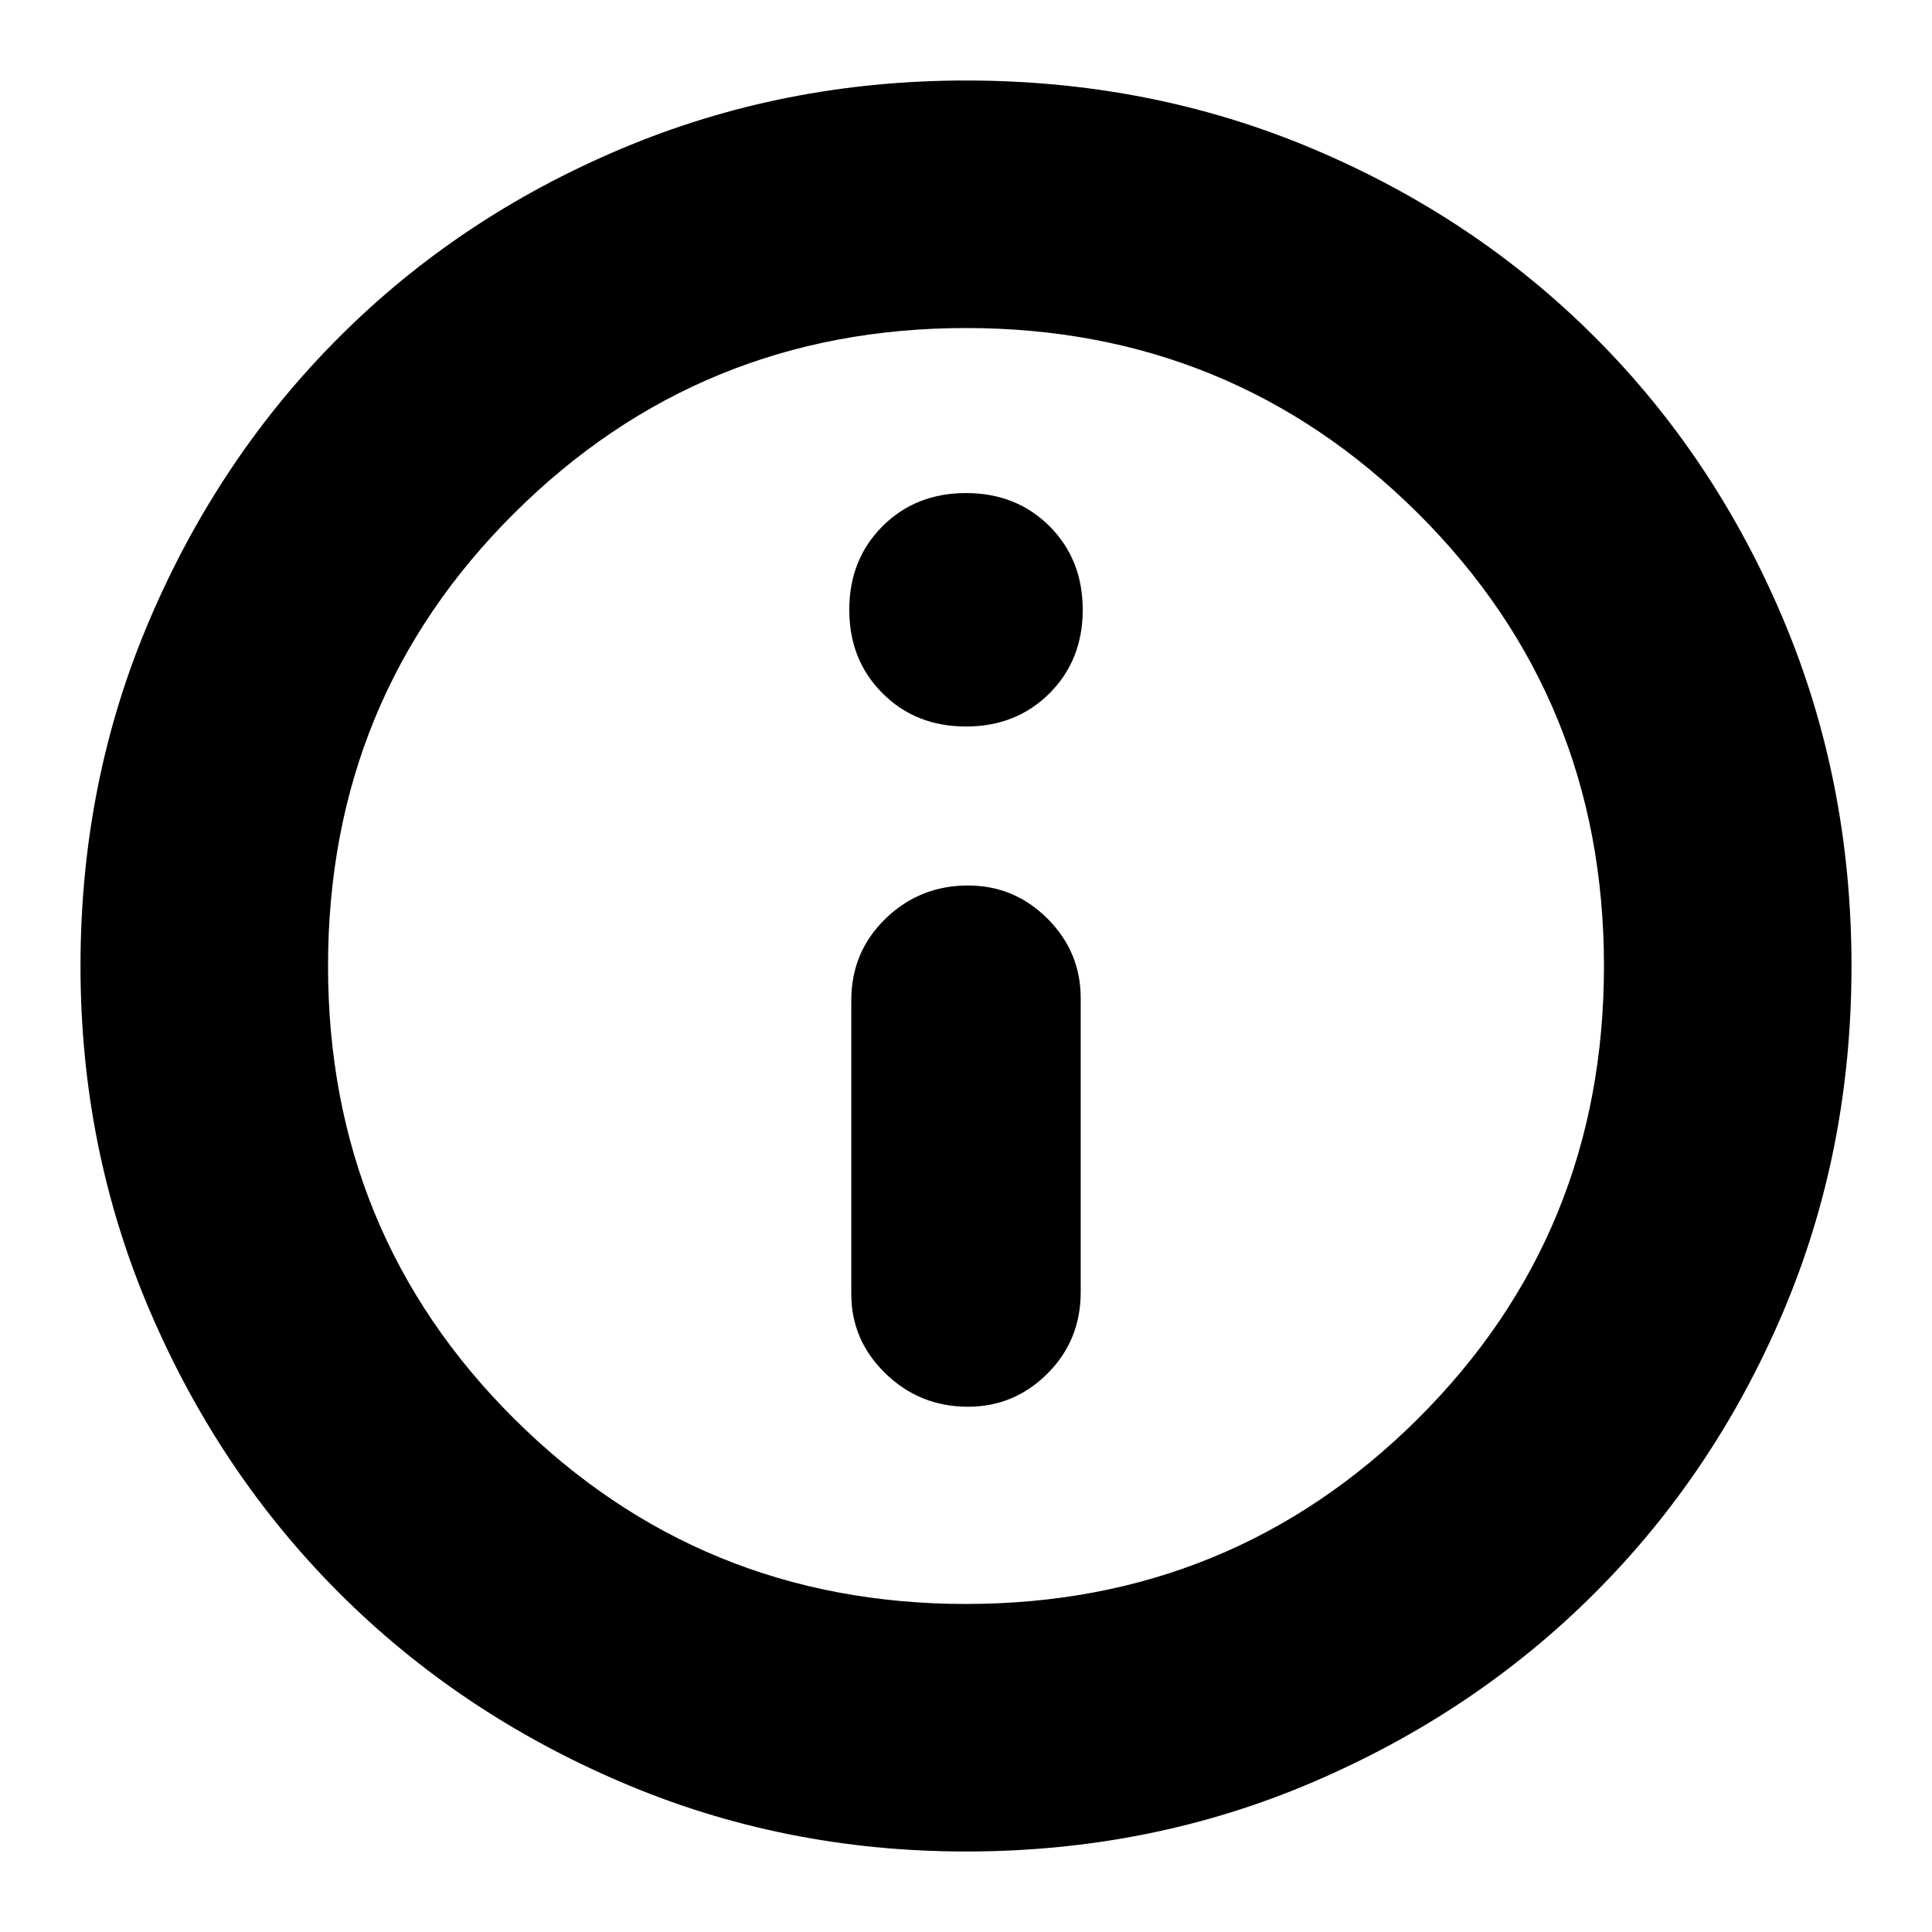 <svg xmlns="http://www.w3.org/2000/svg" height="24" width="24"><path d="M12.025 17.475q.575 0 .988-.413.412-.412.412-1.012V12.4q0-.575-.412-.988Q12.6 11 12.025 11q-.6 0-1.025.412-.425.413-.425 1.013v3.65q0 .575.425.987.425.413 1.025.413ZM12 9.025q.625 0 1.038-.413.412-.412.412-1.037t-.412-1.038q-.413-.412-1.038-.412t-1.037.412q-.413.413-.413 1.038t.413 1.037q.412.413 1.037.413ZM12 23q-2.275 0-4.287-.863-2.013-.862-3.5-2.349-1.488-1.488-2.35-3.5Q1 14.275 1 12q0-2.3.863-4.312.862-2.013 2.35-3.5Q5.7 2.7 7.713 1.85 9.725 1 12 1q2.3 0 4.312.85 2.013.85 3.5 2.338 1.488 1.487 2.338 3.5Q23 9.7 23 12q0 2.3-.85 4.3t-2.338 3.488q-1.487 1.487-3.5 2.349Q14.3 23 12 23Zm0-11Zm0 7.925q3.3 0 5.613-2.3 2.312-2.3 2.312-5.625t-2.312-5.625Q15.3 4.075 12 4.075q-3.3 0-5.612 2.3Q4.075 8.675 4.075 12t2.313 5.625q2.312 2.3 5.612 2.3Z"/></svg>
